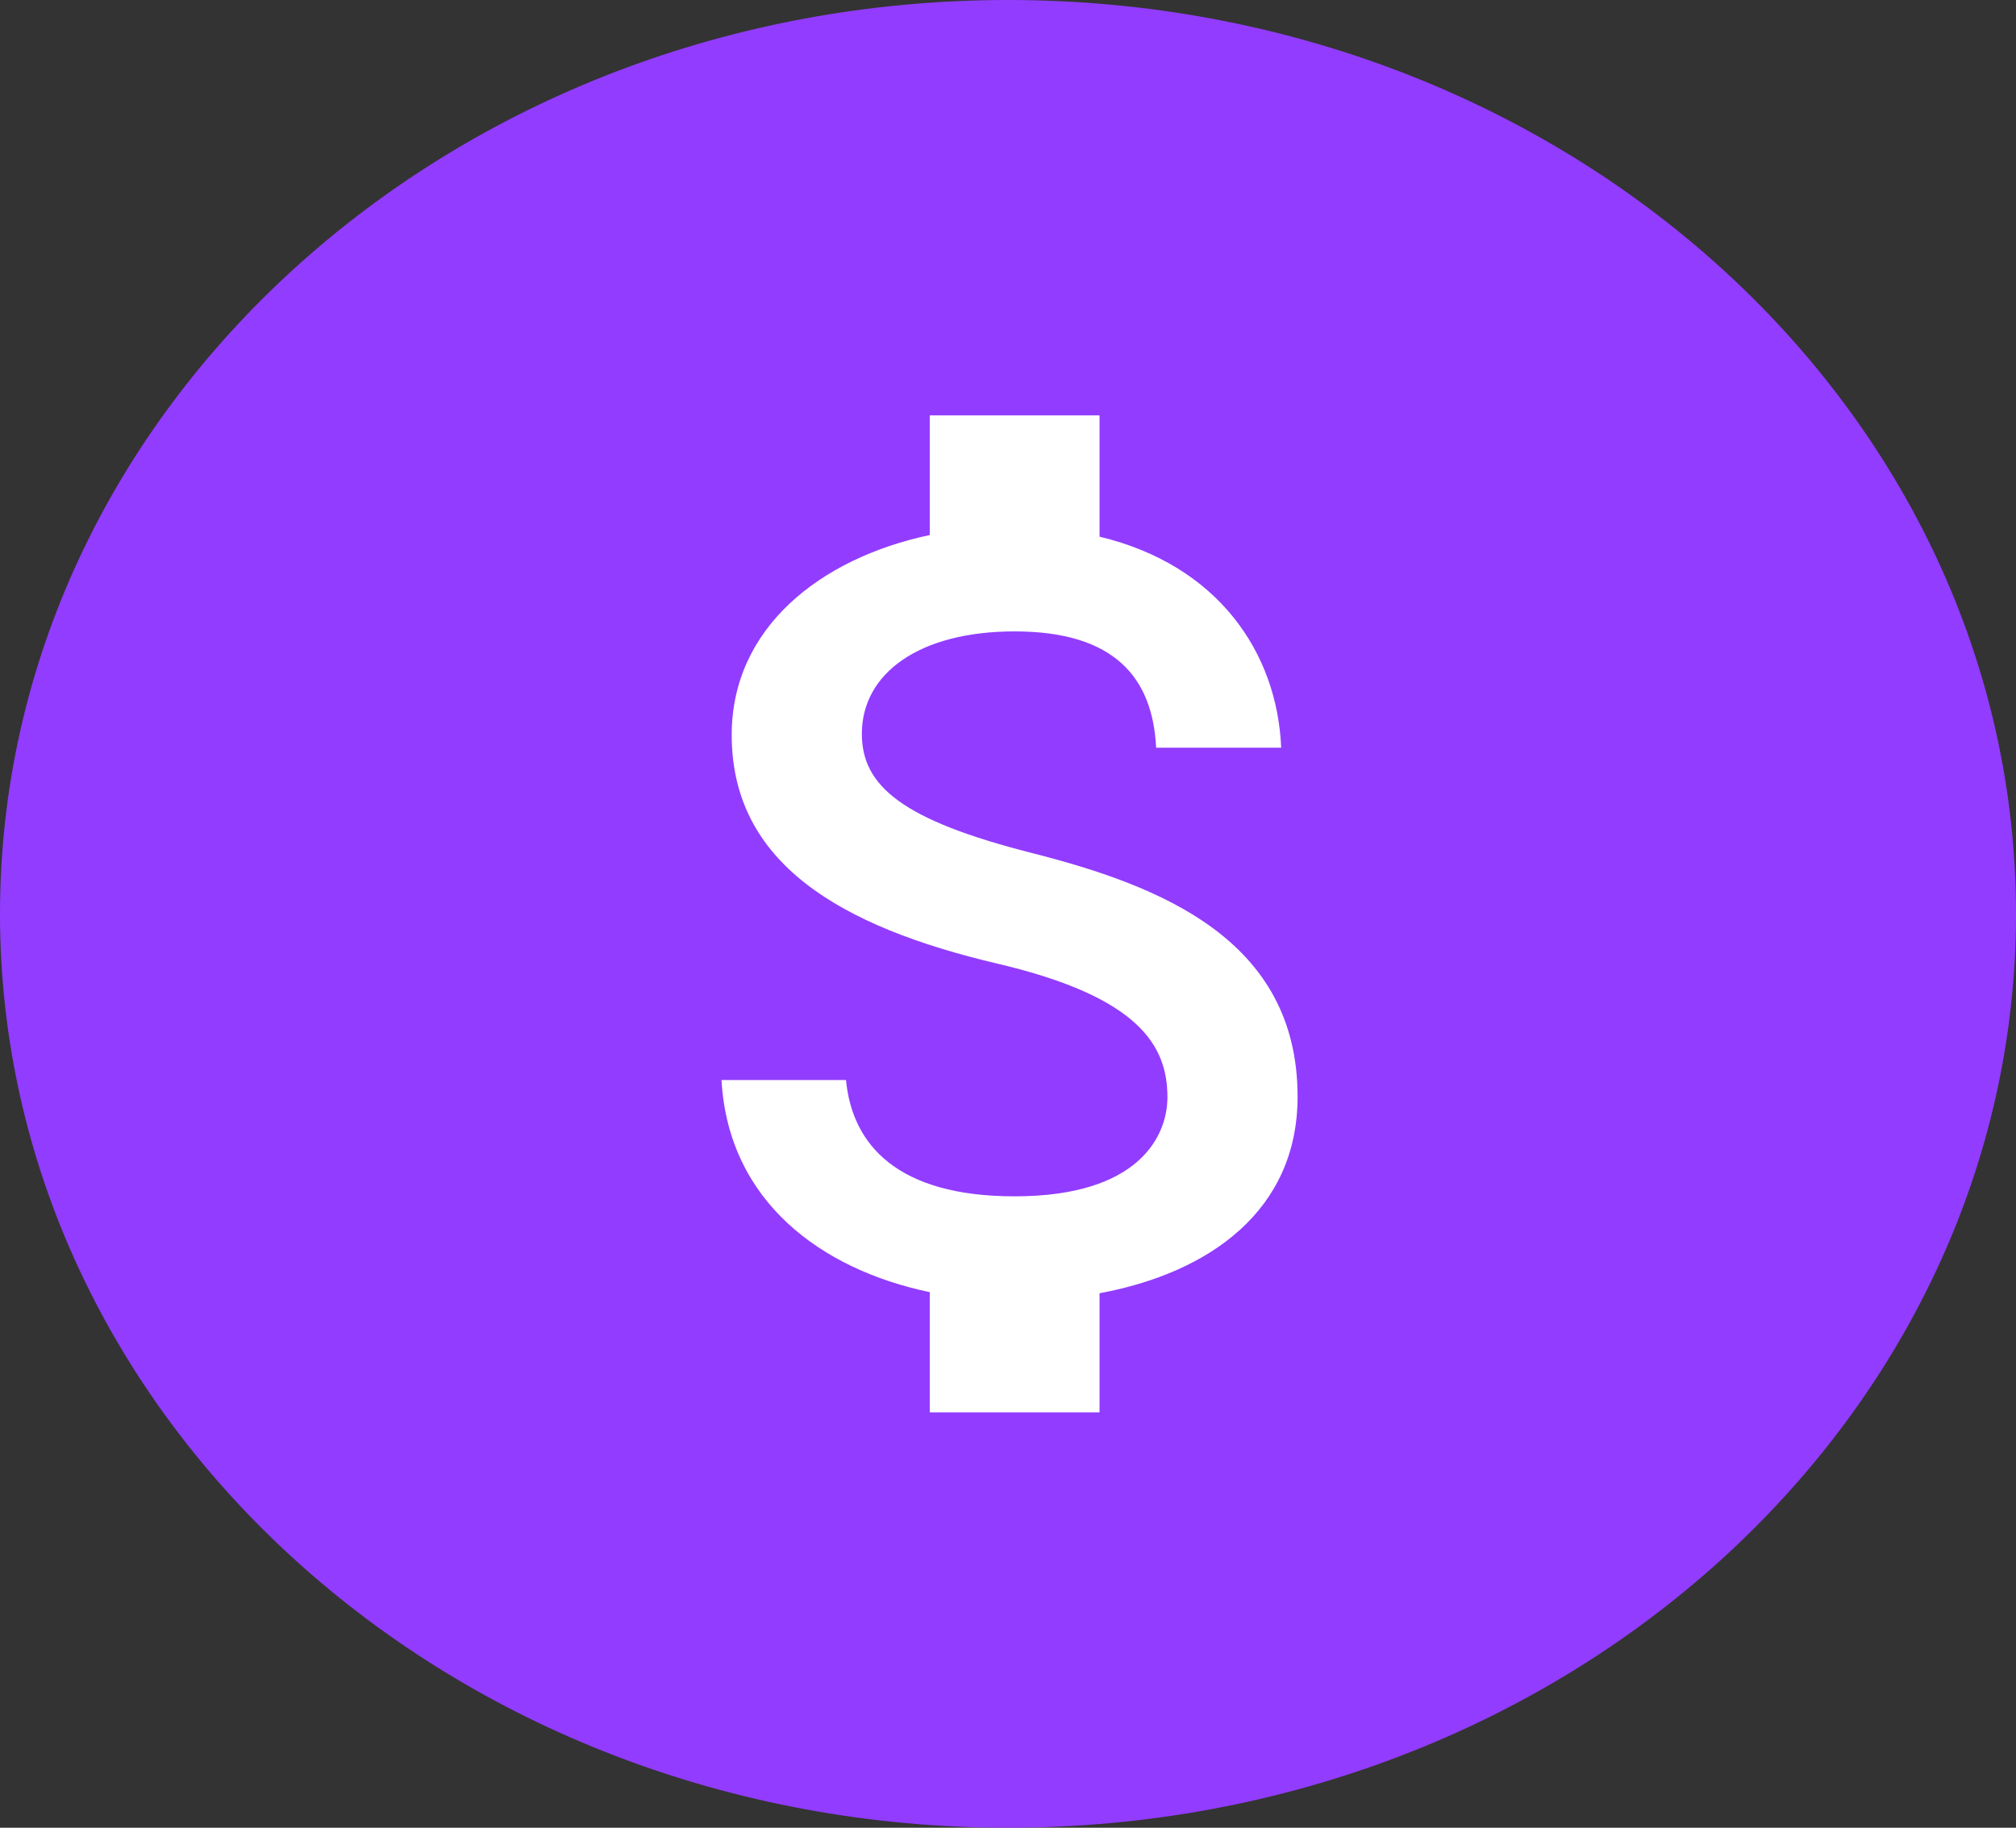 <svg width="150" height="136" viewBox="0 0 150 136" fill="none" xmlns="http://www.w3.org/2000/svg">
<rect x="0" y="0" width="150" height="136" fill="#333333" stroke="none"/>
<path d="M148.5 68C148.5 104.592 115.735 134.5 75 134.5C34.265 134.5 1.5 104.592 1.5 68C1.5 31.408 34.265 1.5 75 1.5C115.735 1.5 148.5 31.408 148.5 68Z" fill="#923CFF" stroke="#923CFF" stroke-width="3"/>
<path d="M76.758 63.467C67.2 61.035 64.126 58.521 64.126 54.606C64.126 50.114 68.379 46.982 75.495 46.982C82.99 46.982 85.768 50.485 86.021 55.636H95.326C95.032 48.548 90.611 42.036 81.811 39.934V30.909H69.179V39.811C61.011 41.542 54.442 46.734 54.442 54.688C54.442 64.209 62.484 68.948 74.232 71.709C84.758 74.182 86.863 77.808 86.863 81.641C86.863 84.485 84.8 89.018 75.495 89.018C66.821 89.018 63.41 85.227 62.947 80.364H53.684C54.19 89.389 61.095 94.458 69.179 96.148V105.091H81.811V96.23C90.021 94.706 96.547 90.049 96.547 81.6C96.547 69.896 86.316 65.898 76.758 63.467Z" fill="white"/>
</svg>

